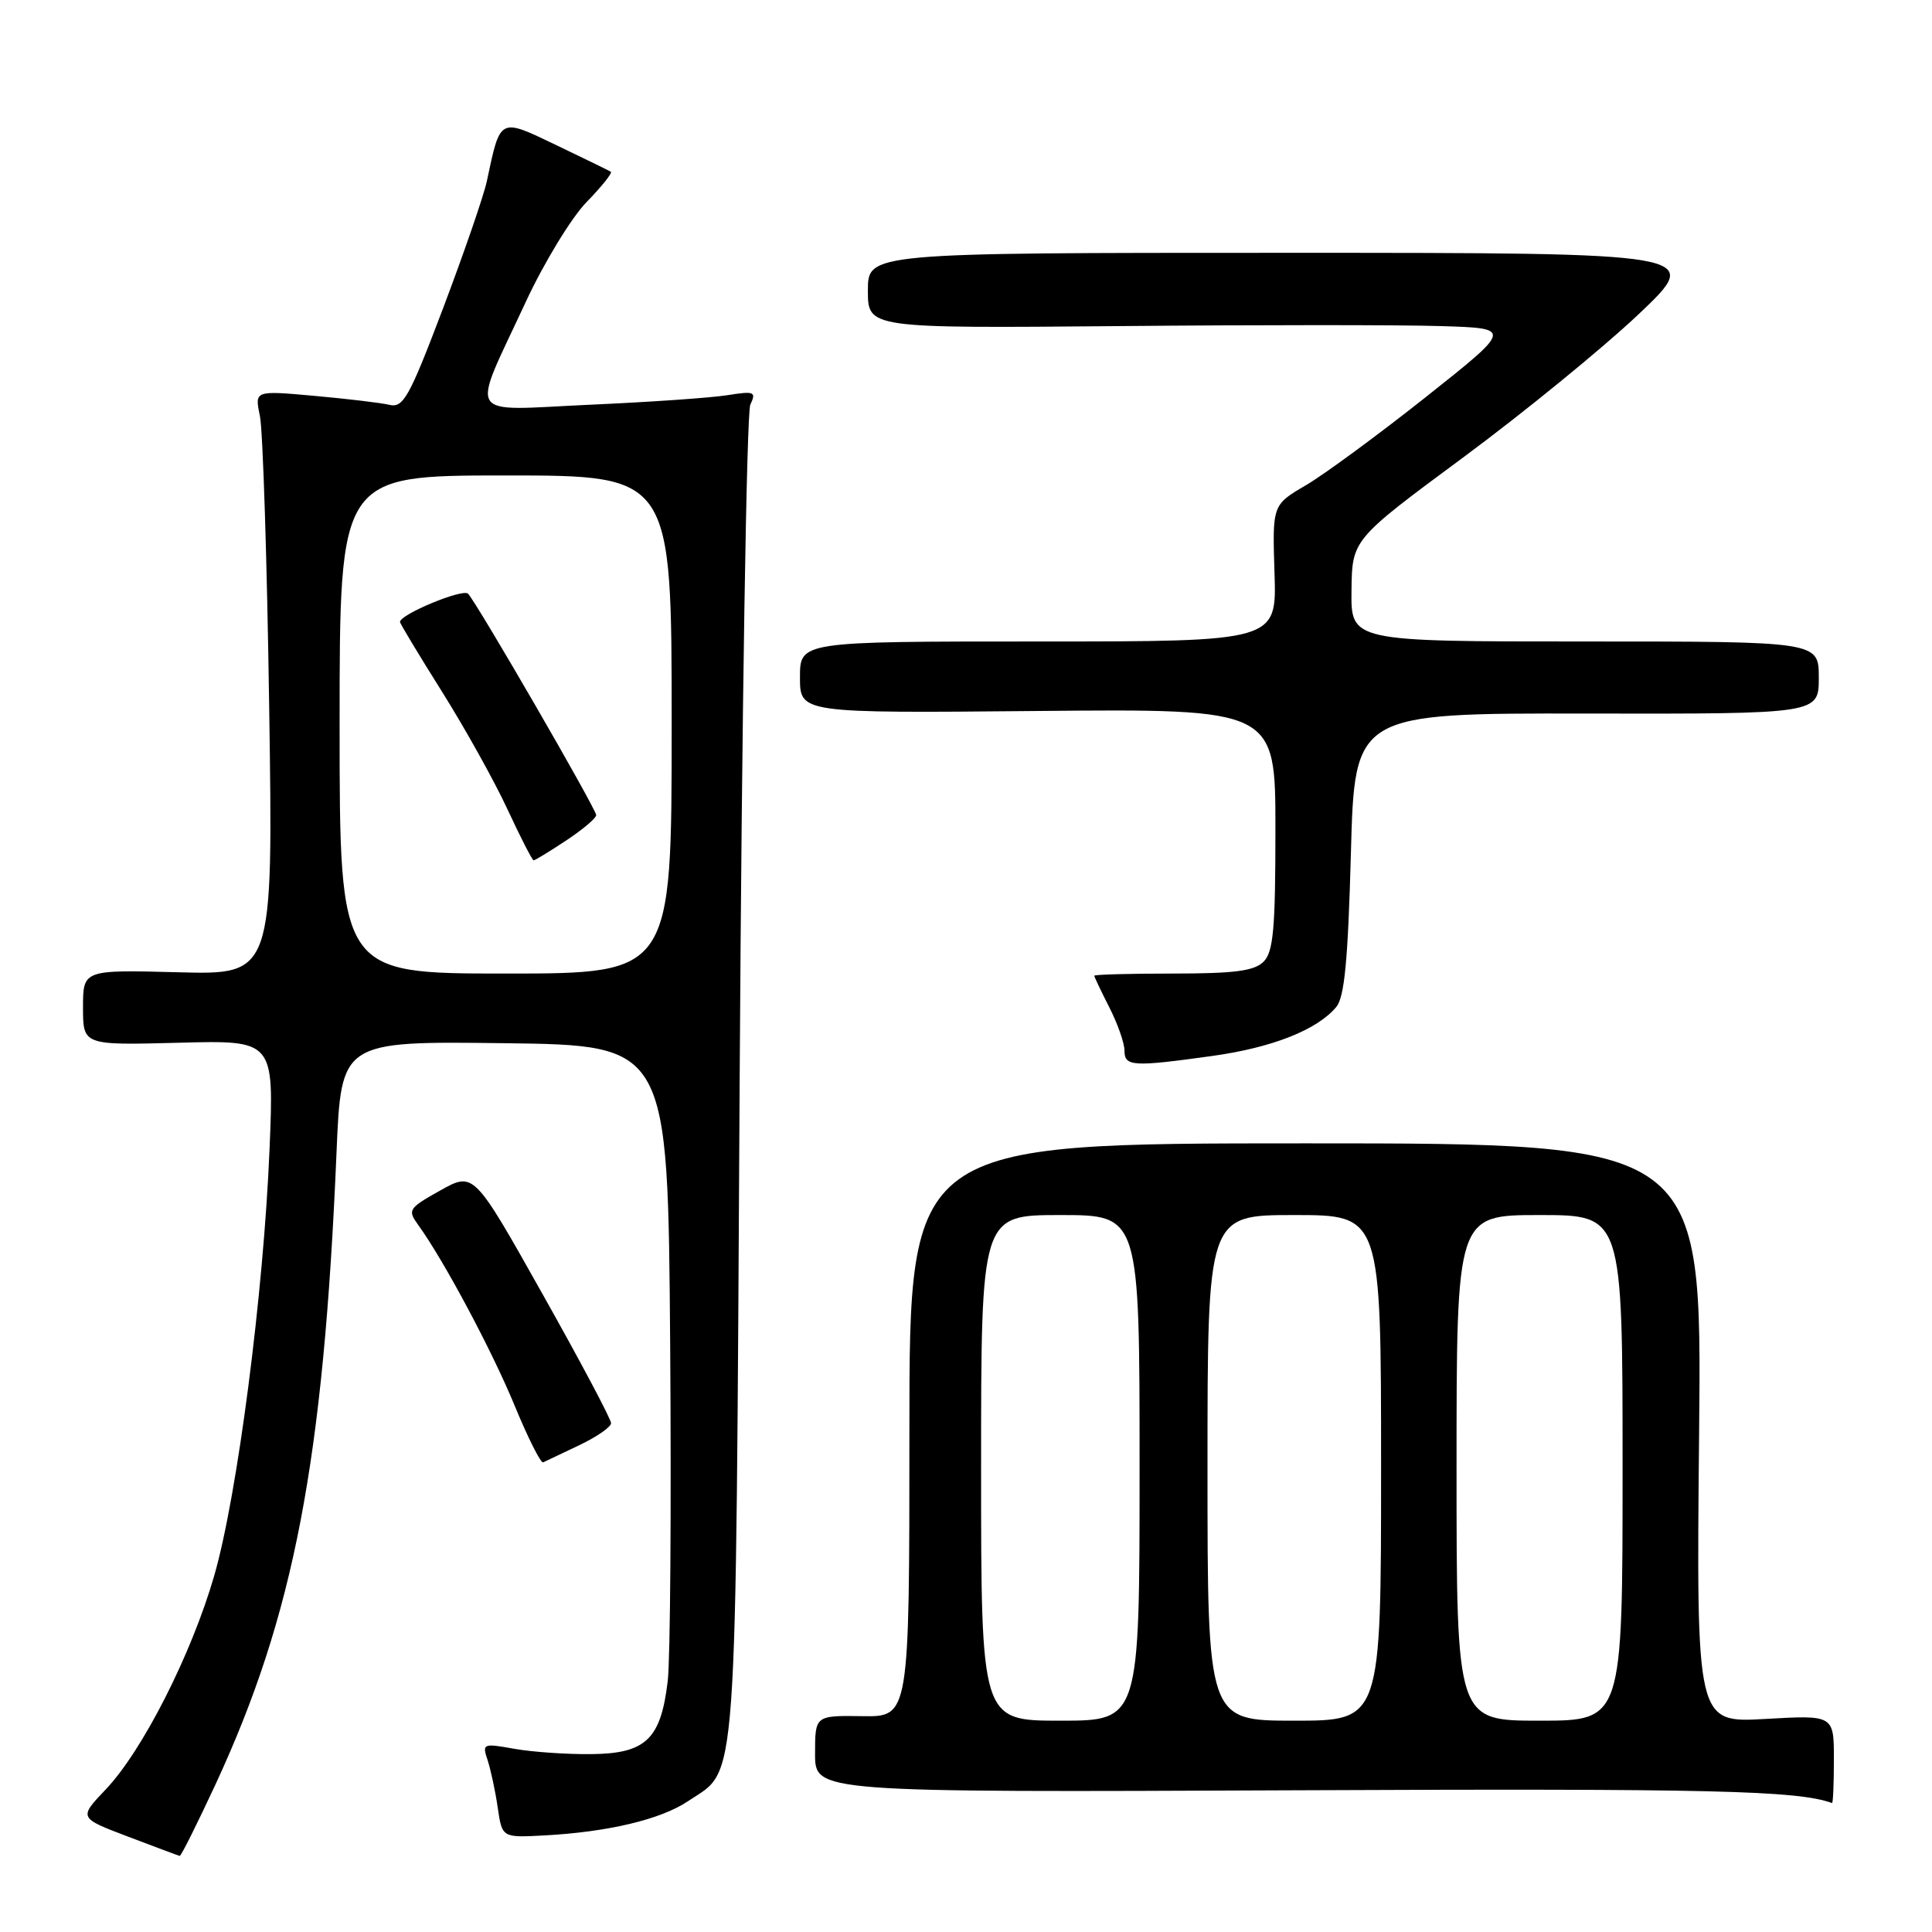 <?xml version="1.0" encoding="UTF-8" standalone="no"?>
<!DOCTYPE svg PUBLIC "-//W3C//DTD SVG 1.1//EN" "http://www.w3.org/Graphics/SVG/1.1/DTD/svg11.dtd" >
<svg xmlns="http://www.w3.org/2000/svg" xmlns:xlink="http://www.w3.org/1999/xlink" version="1.1" viewBox="0 0 256 256">
 <g >
 <path fill="currentColor"
d=" M 28.53 236.50 C 38.96 214.02 42.87 193.60 44.59 152.73 C 45.21 137.96 45.21 137.96 66.85 138.23 C 88.50 138.50 88.50 138.50 88.80 178.00 C 88.96 199.72 88.82 219.85 88.48 222.72 C 87.57 230.45 85.60 232.35 78.39 232.43 C 75.15 232.47 70.55 232.15 68.18 231.73 C 63.99 230.98 63.87 231.03 64.61 233.23 C 65.02 234.48 65.63 237.30 65.95 239.50 C 66.53 243.50 66.53 243.50 72.02 243.21 C 80.55 242.76 87.57 241.09 91.19 238.65 C 97.82 234.19 97.45 239.36 98.01 143.00 C 98.29 94.85 98.93 54.66 99.42 53.62 C 100.23 51.91 99.97 51.80 96.41 52.36 C 94.26 52.71 86.04 53.28 78.14 53.63 C 61.42 54.39 62.32 55.83 69.67 40.00 C 72.10 34.77 75.73 28.82 77.73 26.77 C 79.73 24.72 81.17 22.91 80.94 22.76 C 80.70 22.61 77.45 21.02 73.73 19.24 C 66.12 15.59 66.32 15.49 64.51 24.00 C 64.10 25.93 61.49 33.49 58.72 40.82 C 54.21 52.71 53.44 54.08 51.58 53.64 C 50.44 53.37 45.95 52.84 41.62 52.45 C 33.73 51.74 33.73 51.74 34.44 55.12 C 34.83 56.98 35.39 74.40 35.67 93.83 C 36.19 129.17 36.19 129.17 23.60 128.83 C 11.00 128.50 11.00 128.50 11.00 133.50 C 11.00 138.50 11.00 138.50 23.65 138.17 C 36.31 137.83 36.31 137.83 35.72 152.17 C 34.94 171.29 31.44 198.27 28.37 208.84 C 25.36 219.23 18.88 231.99 14.01 237.11 C 10.42 240.88 10.42 240.88 16.96 243.36 C 20.56 244.73 23.64 245.88 23.81 245.92 C 23.98 245.97 26.10 241.72 28.53 236.50 Z  M 243.00 233.13 C 243.00 227.25 243.00 227.25 233.89 227.77 C 224.77 228.29 224.77 228.29 225.14 189.90 C 225.52 151.50 225.52 151.50 173.01 151.50 C 120.50 151.50 120.50 151.50 120.50 189.50 C 120.50 227.50 120.50 227.50 114.25 227.40 C 108.00 227.31 108.00 227.31 108.00 232.40 C 108.00 237.50 108.00 237.50 172.00 237.22 C 226.79 236.98 238.16 237.25 242.75 238.91 C 242.89 238.96 243.00 236.36 243.00 233.13 Z  M 76.75 191.50 C 79.06 190.40 80.96 189.09 80.97 188.58 C 80.99 188.08 76.90 180.38 71.89 171.47 C 62.78 155.26 62.78 155.26 58.34 157.74 C 54.10 160.12 53.97 160.32 55.45 162.36 C 58.86 167.10 65.18 178.94 68.20 186.27 C 69.96 190.54 71.66 193.91 71.97 193.77 C 72.29 193.62 74.43 192.60 76.75 191.50 Z  M 160.63 139.92 C 168.60 138.81 174.54 136.46 177.07 133.42 C 178.15 132.12 178.62 127.20 179.00 113.10 C 179.50 94.50 179.50 94.50 210.25 94.55 C 241.00 94.60 241.00 94.60 241.00 89.80 C 241.00 85.00 241.00 85.00 210.00 85.00 C 179.00 85.00 179.00 85.00 179.08 78.25 C 179.16 71.50 179.16 71.50 193.83 60.65 C 201.90 54.68 212.37 46.13 217.11 41.65 C 225.71 33.50 225.71 33.50 170.36 33.50 C 115.00 33.50 115.00 33.50 115.00 38.50 C 115.00 43.50 115.00 43.50 148.25 43.21 C 166.54 43.04 185.75 43.04 190.96 43.21 C 200.41 43.50 200.41 43.50 188.96 52.59 C 182.65 57.59 175.50 62.85 173.05 64.29 C 168.59 66.90 168.59 66.90 168.88 75.95 C 169.17 85.00 169.17 85.00 137.58 85.00 C 106.00 85.00 106.00 85.00 106.00 89.75 C 106.00 94.50 106.00 94.50 137.50 94.21 C 169.00 93.92 169.00 93.92 169.00 109.89 C 169.00 123.07 168.73 126.13 167.43 127.43 C 166.20 128.66 163.58 129.00 155.43 129.00 C 149.69 129.00 145.00 129.13 145.00 129.29 C 145.00 129.45 145.90 131.34 147.00 133.50 C 148.10 135.66 149.00 138.23 149.00 139.21 C 149.00 141.32 150.07 141.39 160.63 139.92 Z  M 45.00 96.00 C 45.00 63.00 45.00 63.00 67.00 63.00 C 89.00 63.00 89.00 63.00 89.00 96.00 C 89.00 129.00 89.00 129.00 67.00 129.00 C 45.00 129.00 45.00 129.00 45.00 96.00 Z  M 75.02 111.37 C 77.21 109.92 79.00 108.41 79.00 108.01 C 79.00 107.20 63.24 79.96 62.02 78.67 C 61.34 77.95 53.00 81.41 53.00 82.41 C 53.00 82.62 55.50 86.77 58.56 91.64 C 61.62 96.51 65.53 103.54 67.25 107.25 C 68.97 110.96 70.53 114.00 70.71 114.00 C 70.89 114.00 72.83 112.82 75.02 111.37 Z  M 130.00 194.50 C 130.00 161.00 130.00 161.00 140.50 161.00 C 151.00 161.00 151.00 161.00 151.00 194.50 C 151.00 228.00 151.00 228.00 140.50 228.00 C 130.00 228.00 130.00 228.00 130.00 194.50 Z  M 160.00 194.50 C 160.00 161.00 160.00 161.00 171.50 161.00 C 183.00 161.00 183.00 161.00 183.00 194.50 C 183.00 228.00 183.00 228.00 171.50 228.00 C 160.00 228.00 160.00 228.00 160.00 194.50 Z  M 193.00 194.50 C 193.00 161.00 193.00 161.00 204.00 161.00 C 215.00 161.00 215.00 161.00 215.00 194.50 C 215.00 228.00 215.00 228.00 204.00 228.00 C 193.00 228.00 193.00 228.00 193.00 194.50 Z "/>
</g>
</svg>